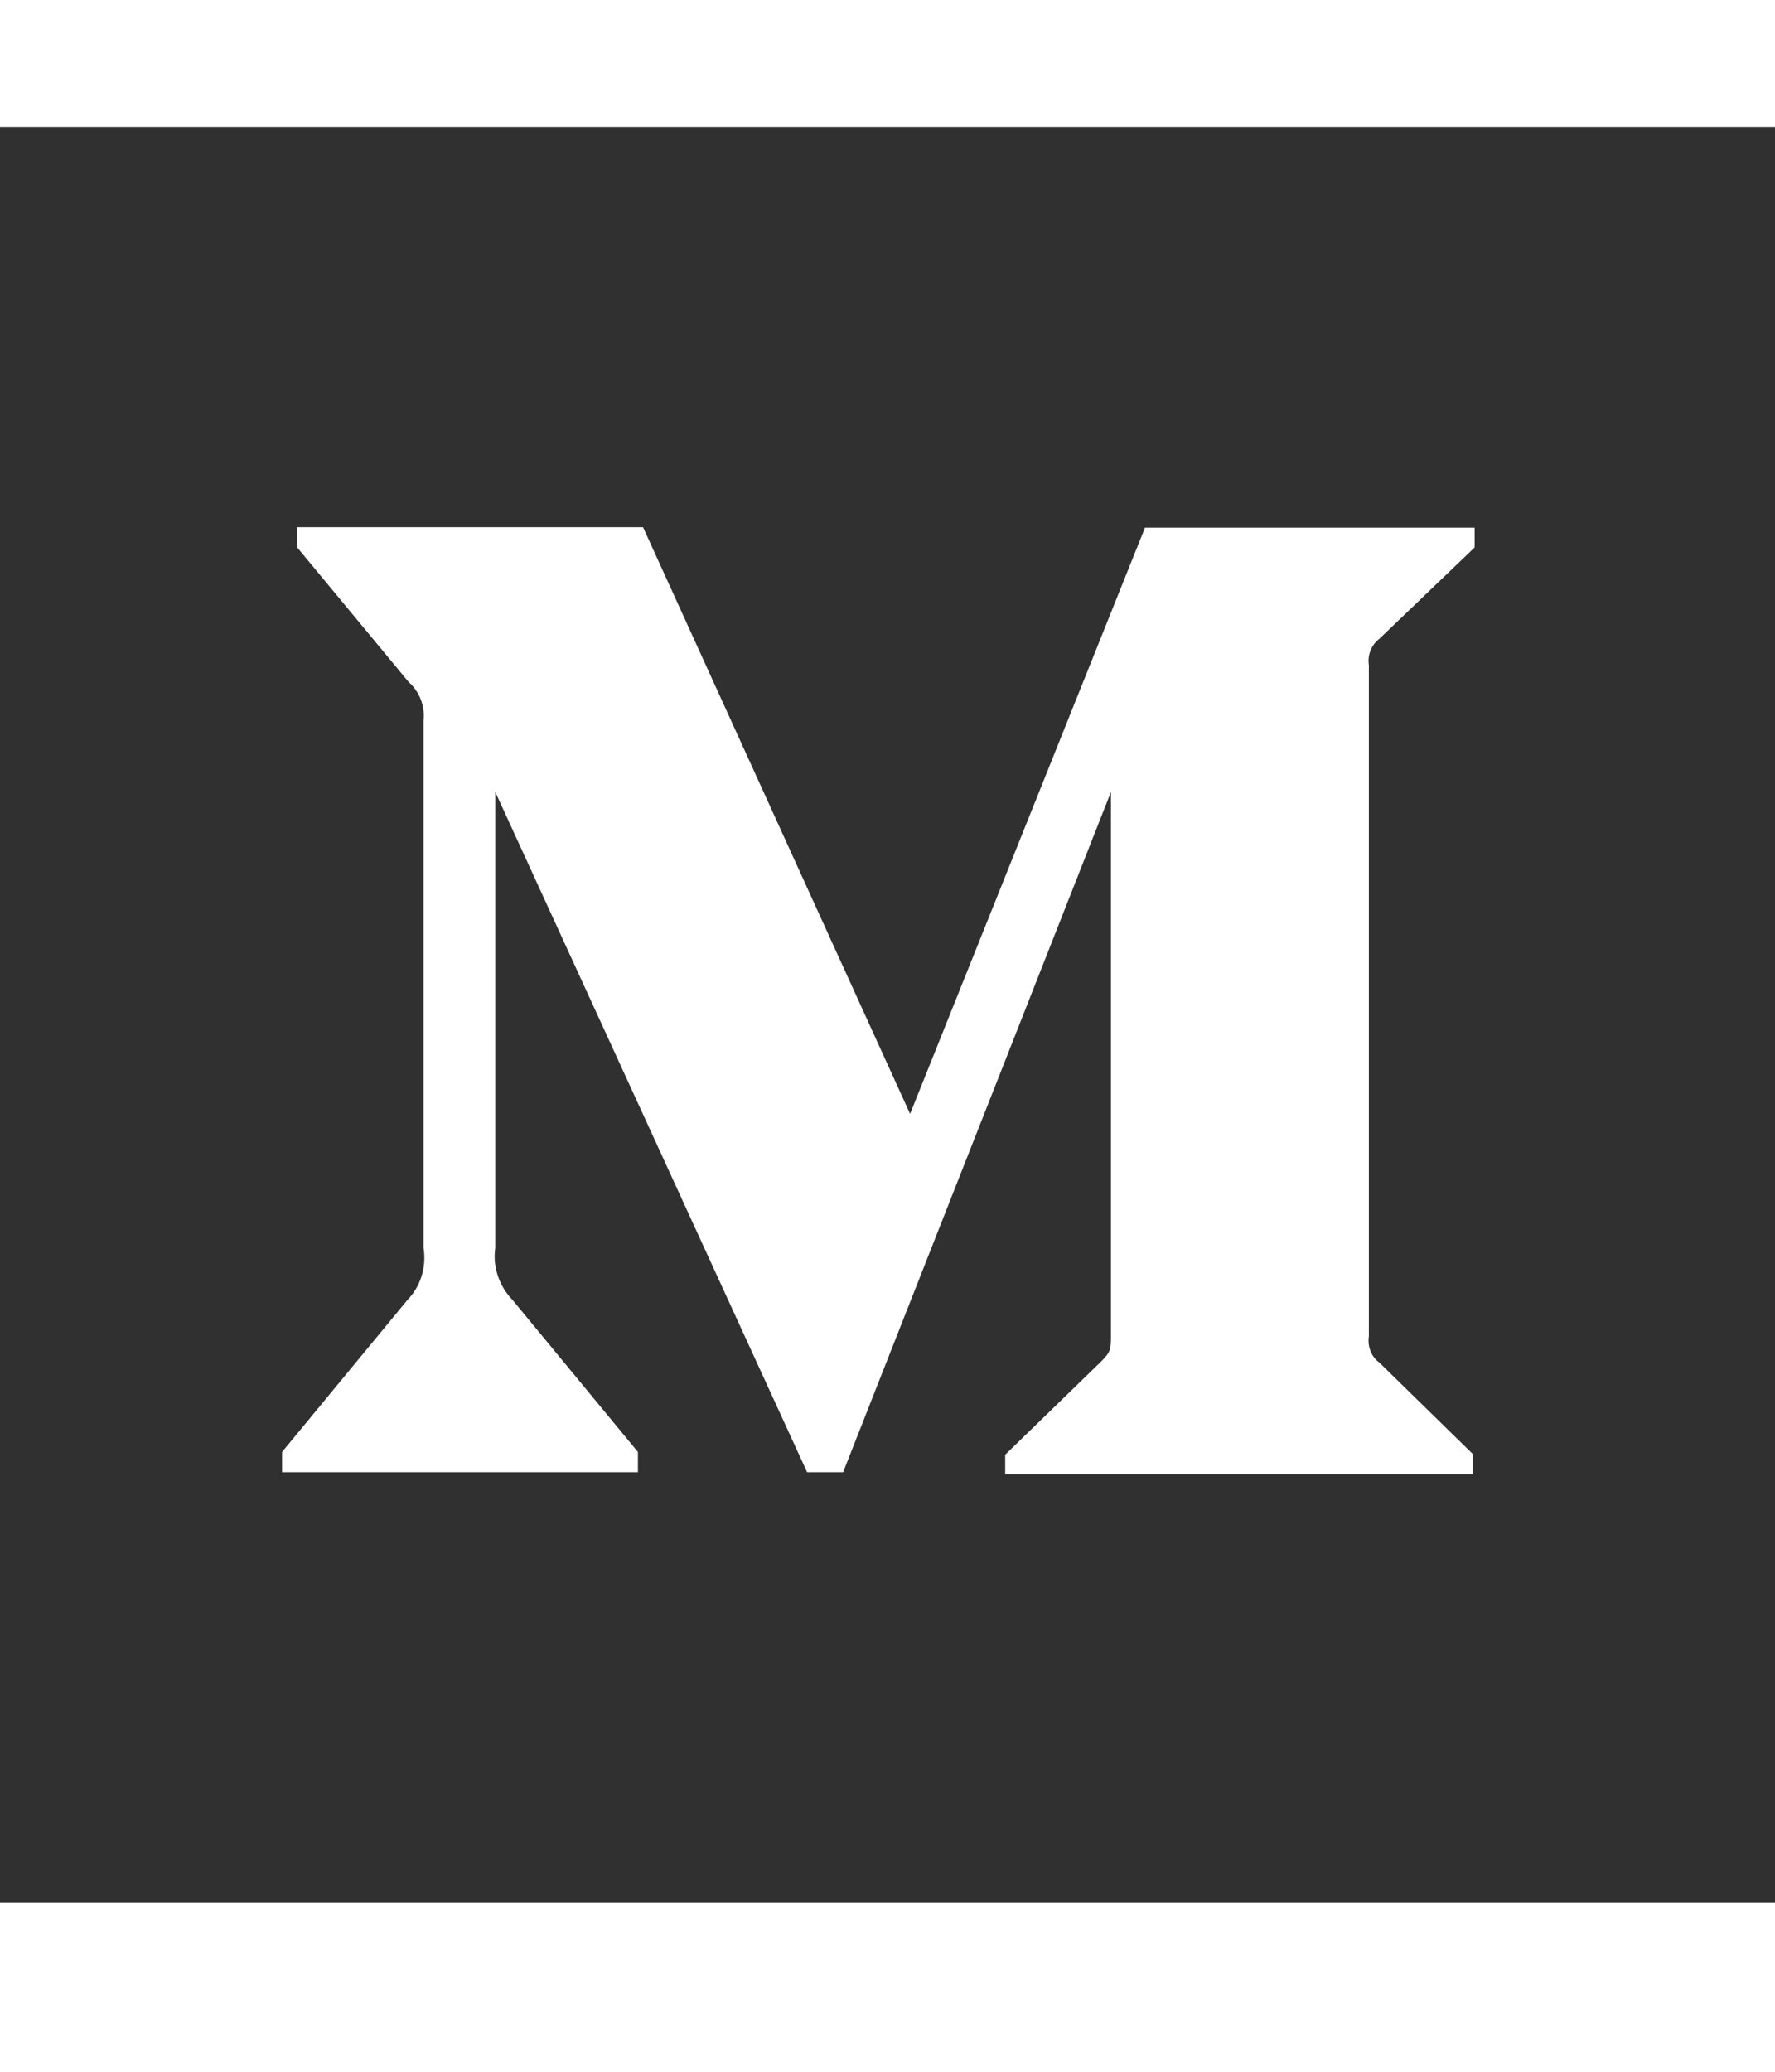 <svg width="36" height="42" viewBox="0 0 36 42" fill="none" xmlns="http://www.w3.org/2000/svg">
<path d="M0 2.572V38.572H36V2.572H0ZM29.909 11.097L27.98 12.946C27.812 13.074 27.731 13.283 27.763 13.484V27.088C27.731 27.297 27.812 27.506 27.98 27.627L29.869 29.475V29.885H20.387V29.491L22.339 27.595C22.532 27.402 22.532 27.346 22.532 27.056V16.055L17.1 29.845H16.369L10.045 16.055V25.297C9.988 25.682 10.125 26.076 10.398 26.357L12.938 29.435V29.845H5.721V29.435L8.261 26.357C8.534 26.076 8.654 25.682 8.59 25.297V14.609C8.622 14.312 8.51 14.022 8.285 13.822L6.027 11.097V10.688H13.042L18.458 22.581L23.223 10.696H29.909V11.097Z" fill="#303030"/>
</svg>
